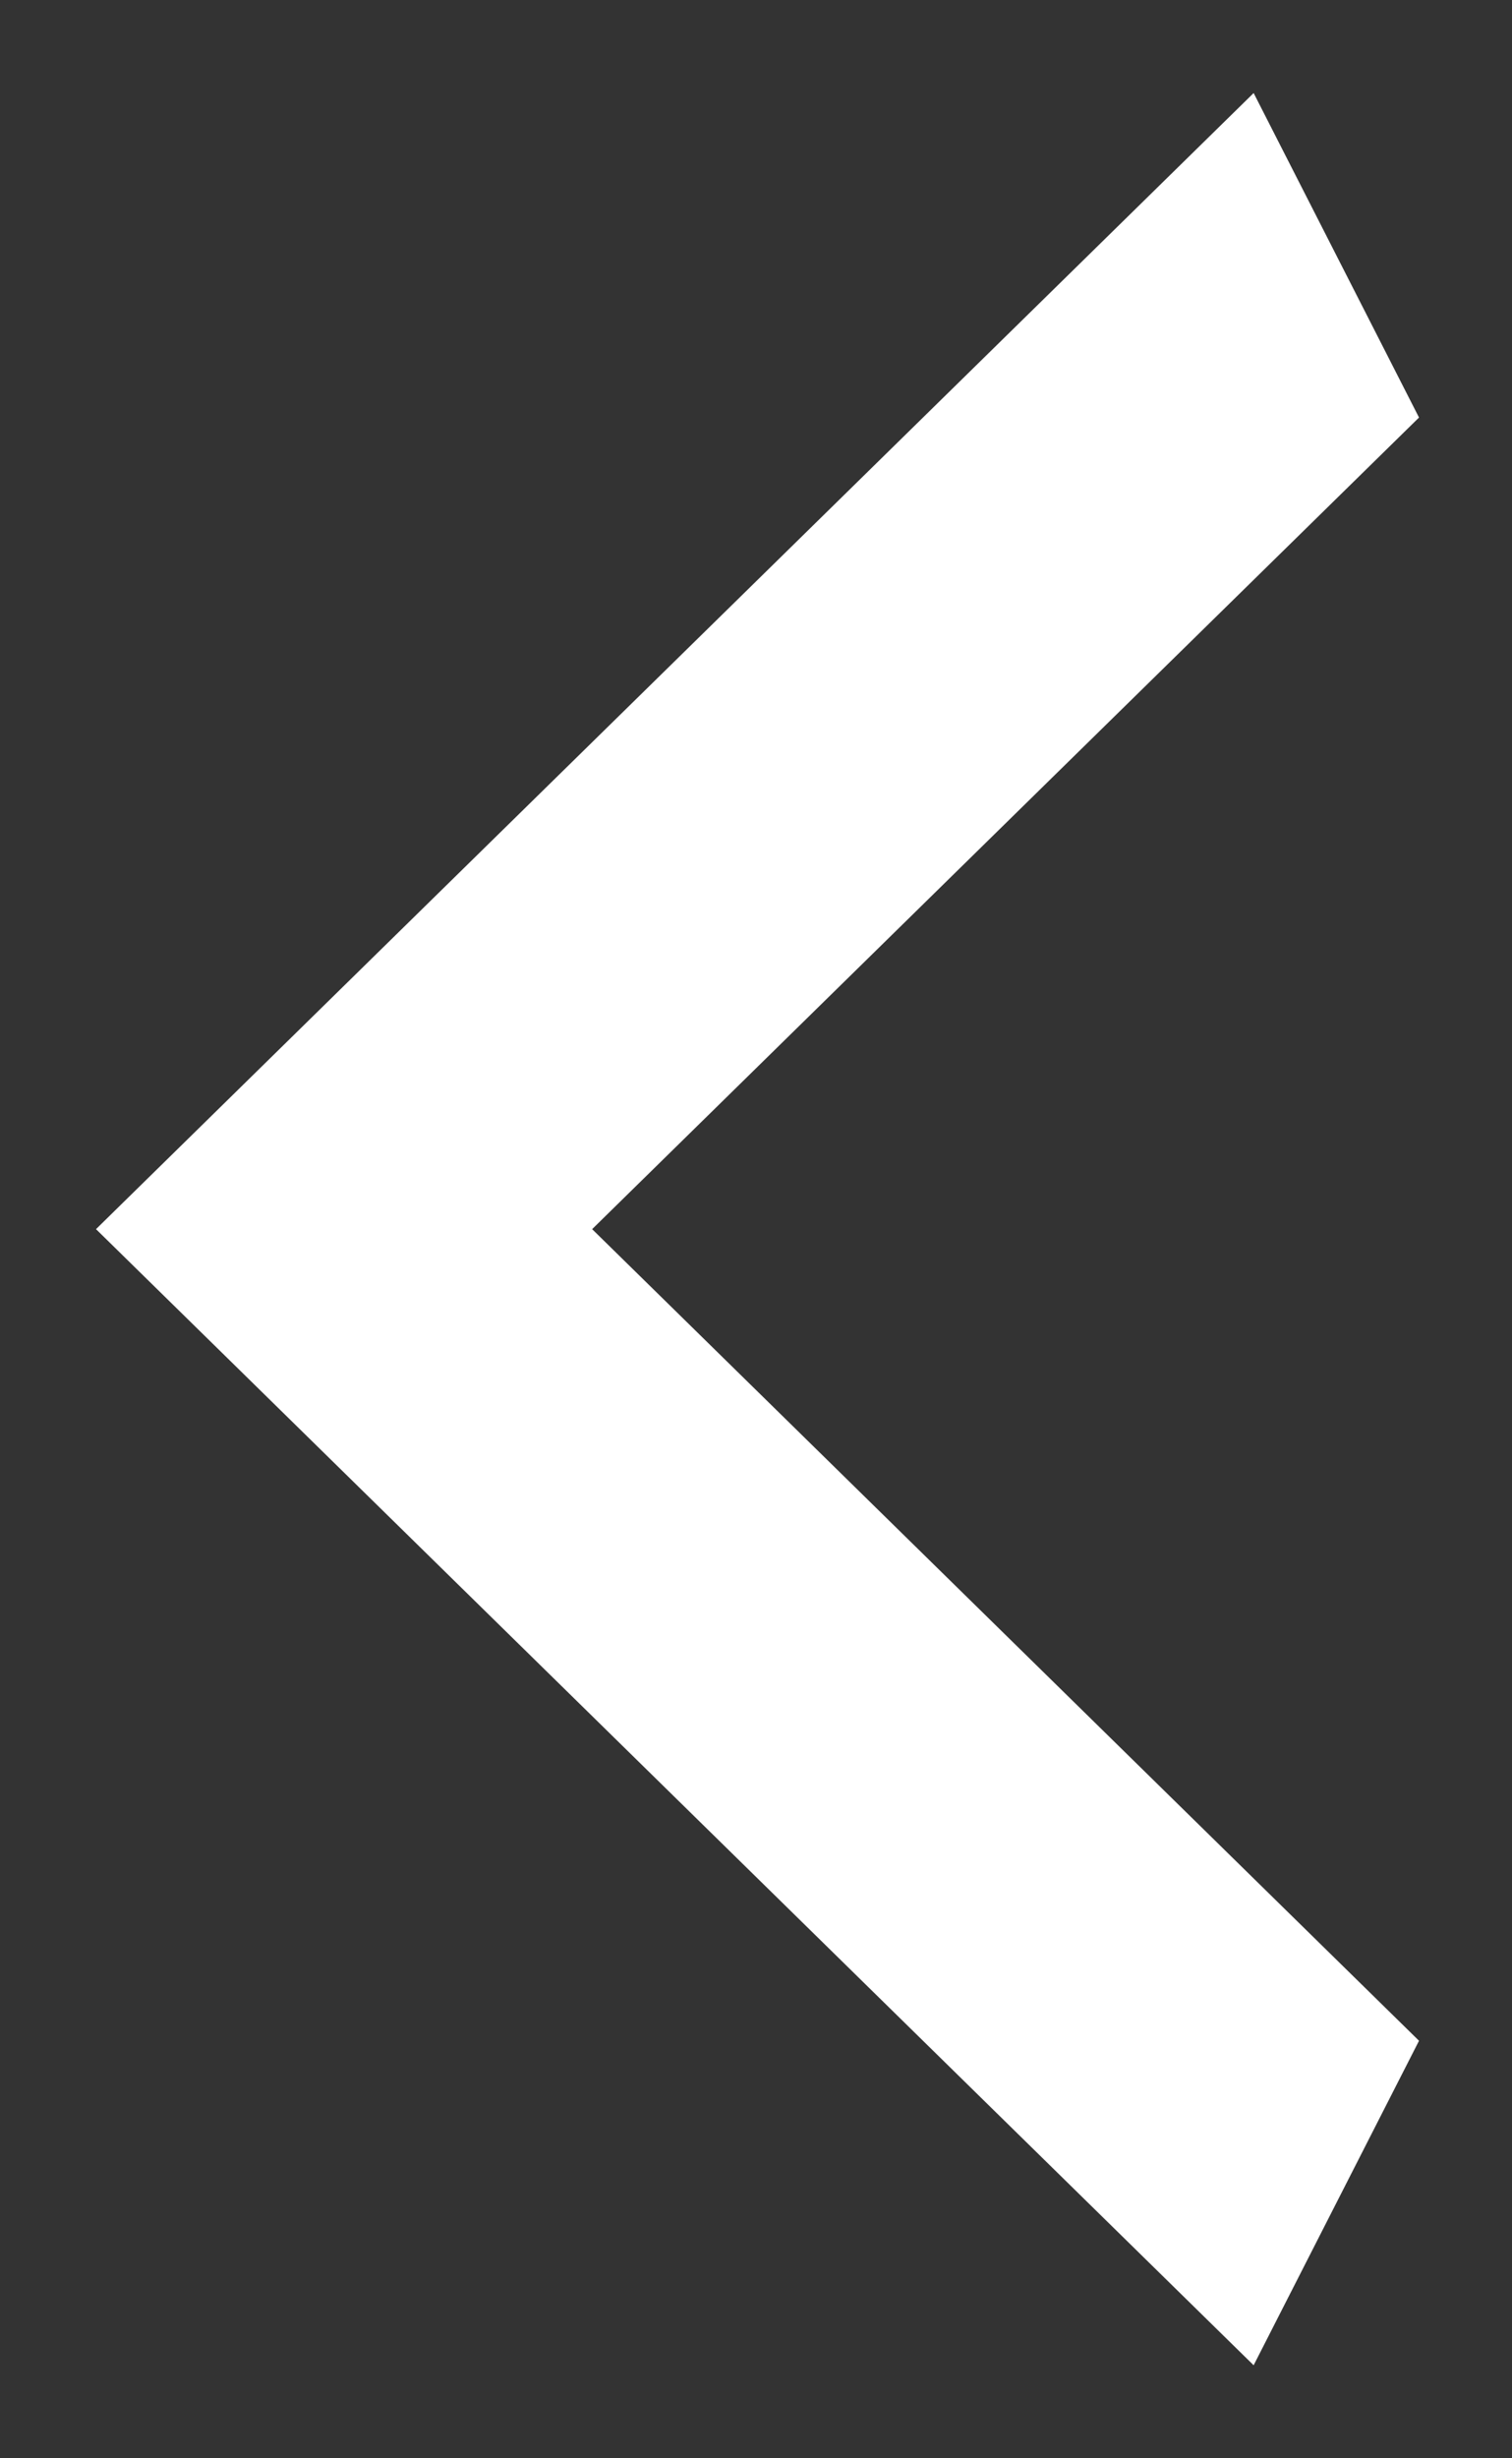 <svg width="8" height="13" viewBox="0 0 8 13" fill="none" xmlns="http://www.w3.org/2000/svg">
<rect x="0" y="0" width="8" height="13" fill="#333333" stroke="none"/>
<path d="M7.508 2.208L3.133 6.5L7.508 10.792L6.633 12.508L0.508 6.5L6.633 0.492L7.508 2.208Z" fill="white"/>
</svg>
